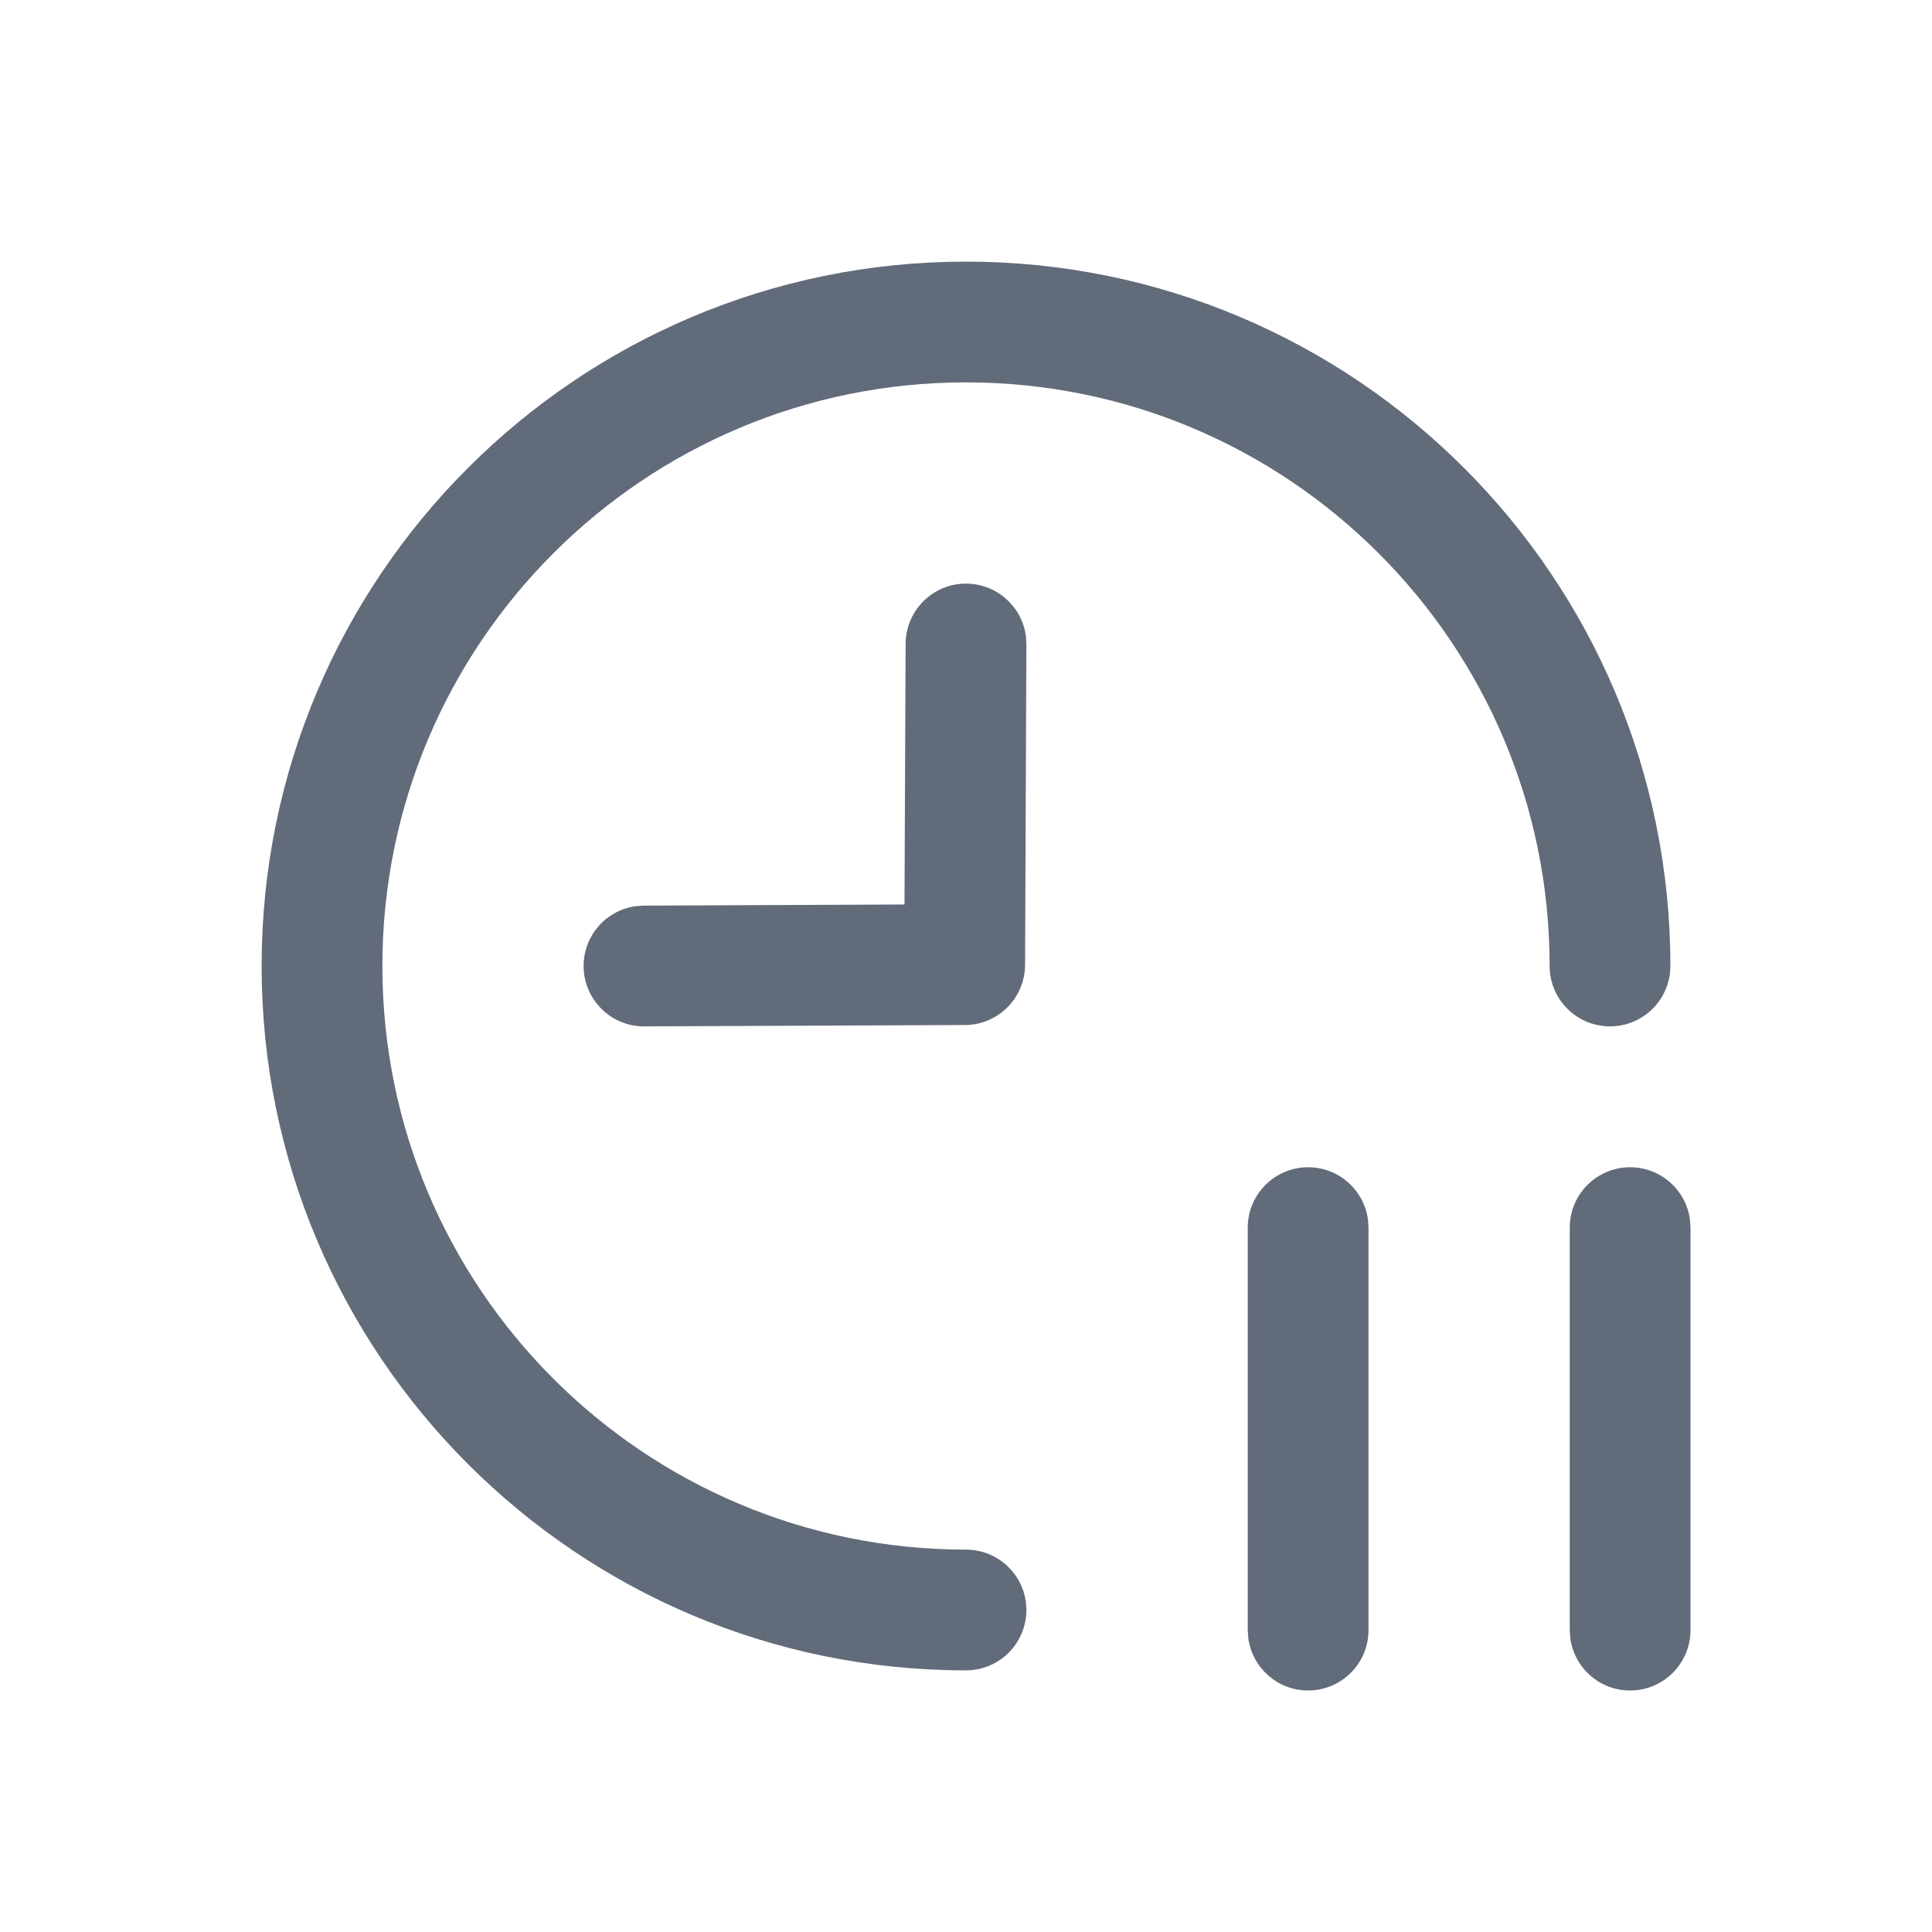<svg xmlns="http://www.w3.org/2000/svg" width="24" height="24" viewBox="0 0 24 24">
  <path fill="#626B79" fill-rule="evenodd" d="M16.25,14.5 C16.63,14.5 16.943,14.782 16.993,15.148 L17,15.25 L17,20.25 C17,20.664 16.664,21 16.25,21 C15.87,21 15.557,20.718 15.507,20.352 L15.5,20.25 L15.5,15.25 C15.5,14.836 15.836,14.5 16.25,14.5 Z M20.25,14.5 C20.63,14.5 20.943,14.782 20.993,15.148 L21,15.25 L21,20.25 C21,20.664 20.664,21 20.25,21 C19.87,21 19.557,20.718 19.507,20.352 L19.5,20.25 L19.5,15.25 C19.5,14.836 19.836,14.5 20.25,14.5 Z M12,3.25 C16.832,3.25 20.75,7.168 20.75,12 C20.75,12.414 20.414,12.75 20,12.75 C19.586,12.75 19.25,12.414 19.25,12 C19.25,7.996 16.004,4.75 12,4.75 C7.996,4.75 4.75,7.996 4.75,12 C4.75,16.004 7.996,19.25 12,19.25 C12.414,19.25 12.75,19.586 12.75,20 C12.75,20.414 12.414,20.75 12,20.75 C7.168,20.75 3.25,16.832 3.25,12 C3.25,7.168 7.168,3.25 12,3.25 Z M12.003,7.25 C12.383,7.252 12.695,7.535 12.744,7.901 L12.75,8.003 L12.734,11.981 C12.734,12.051 12.724,12.12 12.706,12.185 C12.686,12.259 12.654,12.328 12.614,12.39 C12.585,12.435 12.551,12.477 12.513,12.515 C12.462,12.566 12.401,12.611 12.335,12.646 C12.26,12.686 12.177,12.714 12.088,12.726 L12.023,12.733 L12.023,12.733 L8.003,12.75 C7.589,12.752 7.252,12.417 7.25,12.003 C7.248,11.623 7.529,11.308 7.895,11.257 L7.997,11.25 L11.236,11.236 L11.25,7.997 C11.252,7.583 11.589,7.248 12.003,7.25 Z"/>
</svg>
